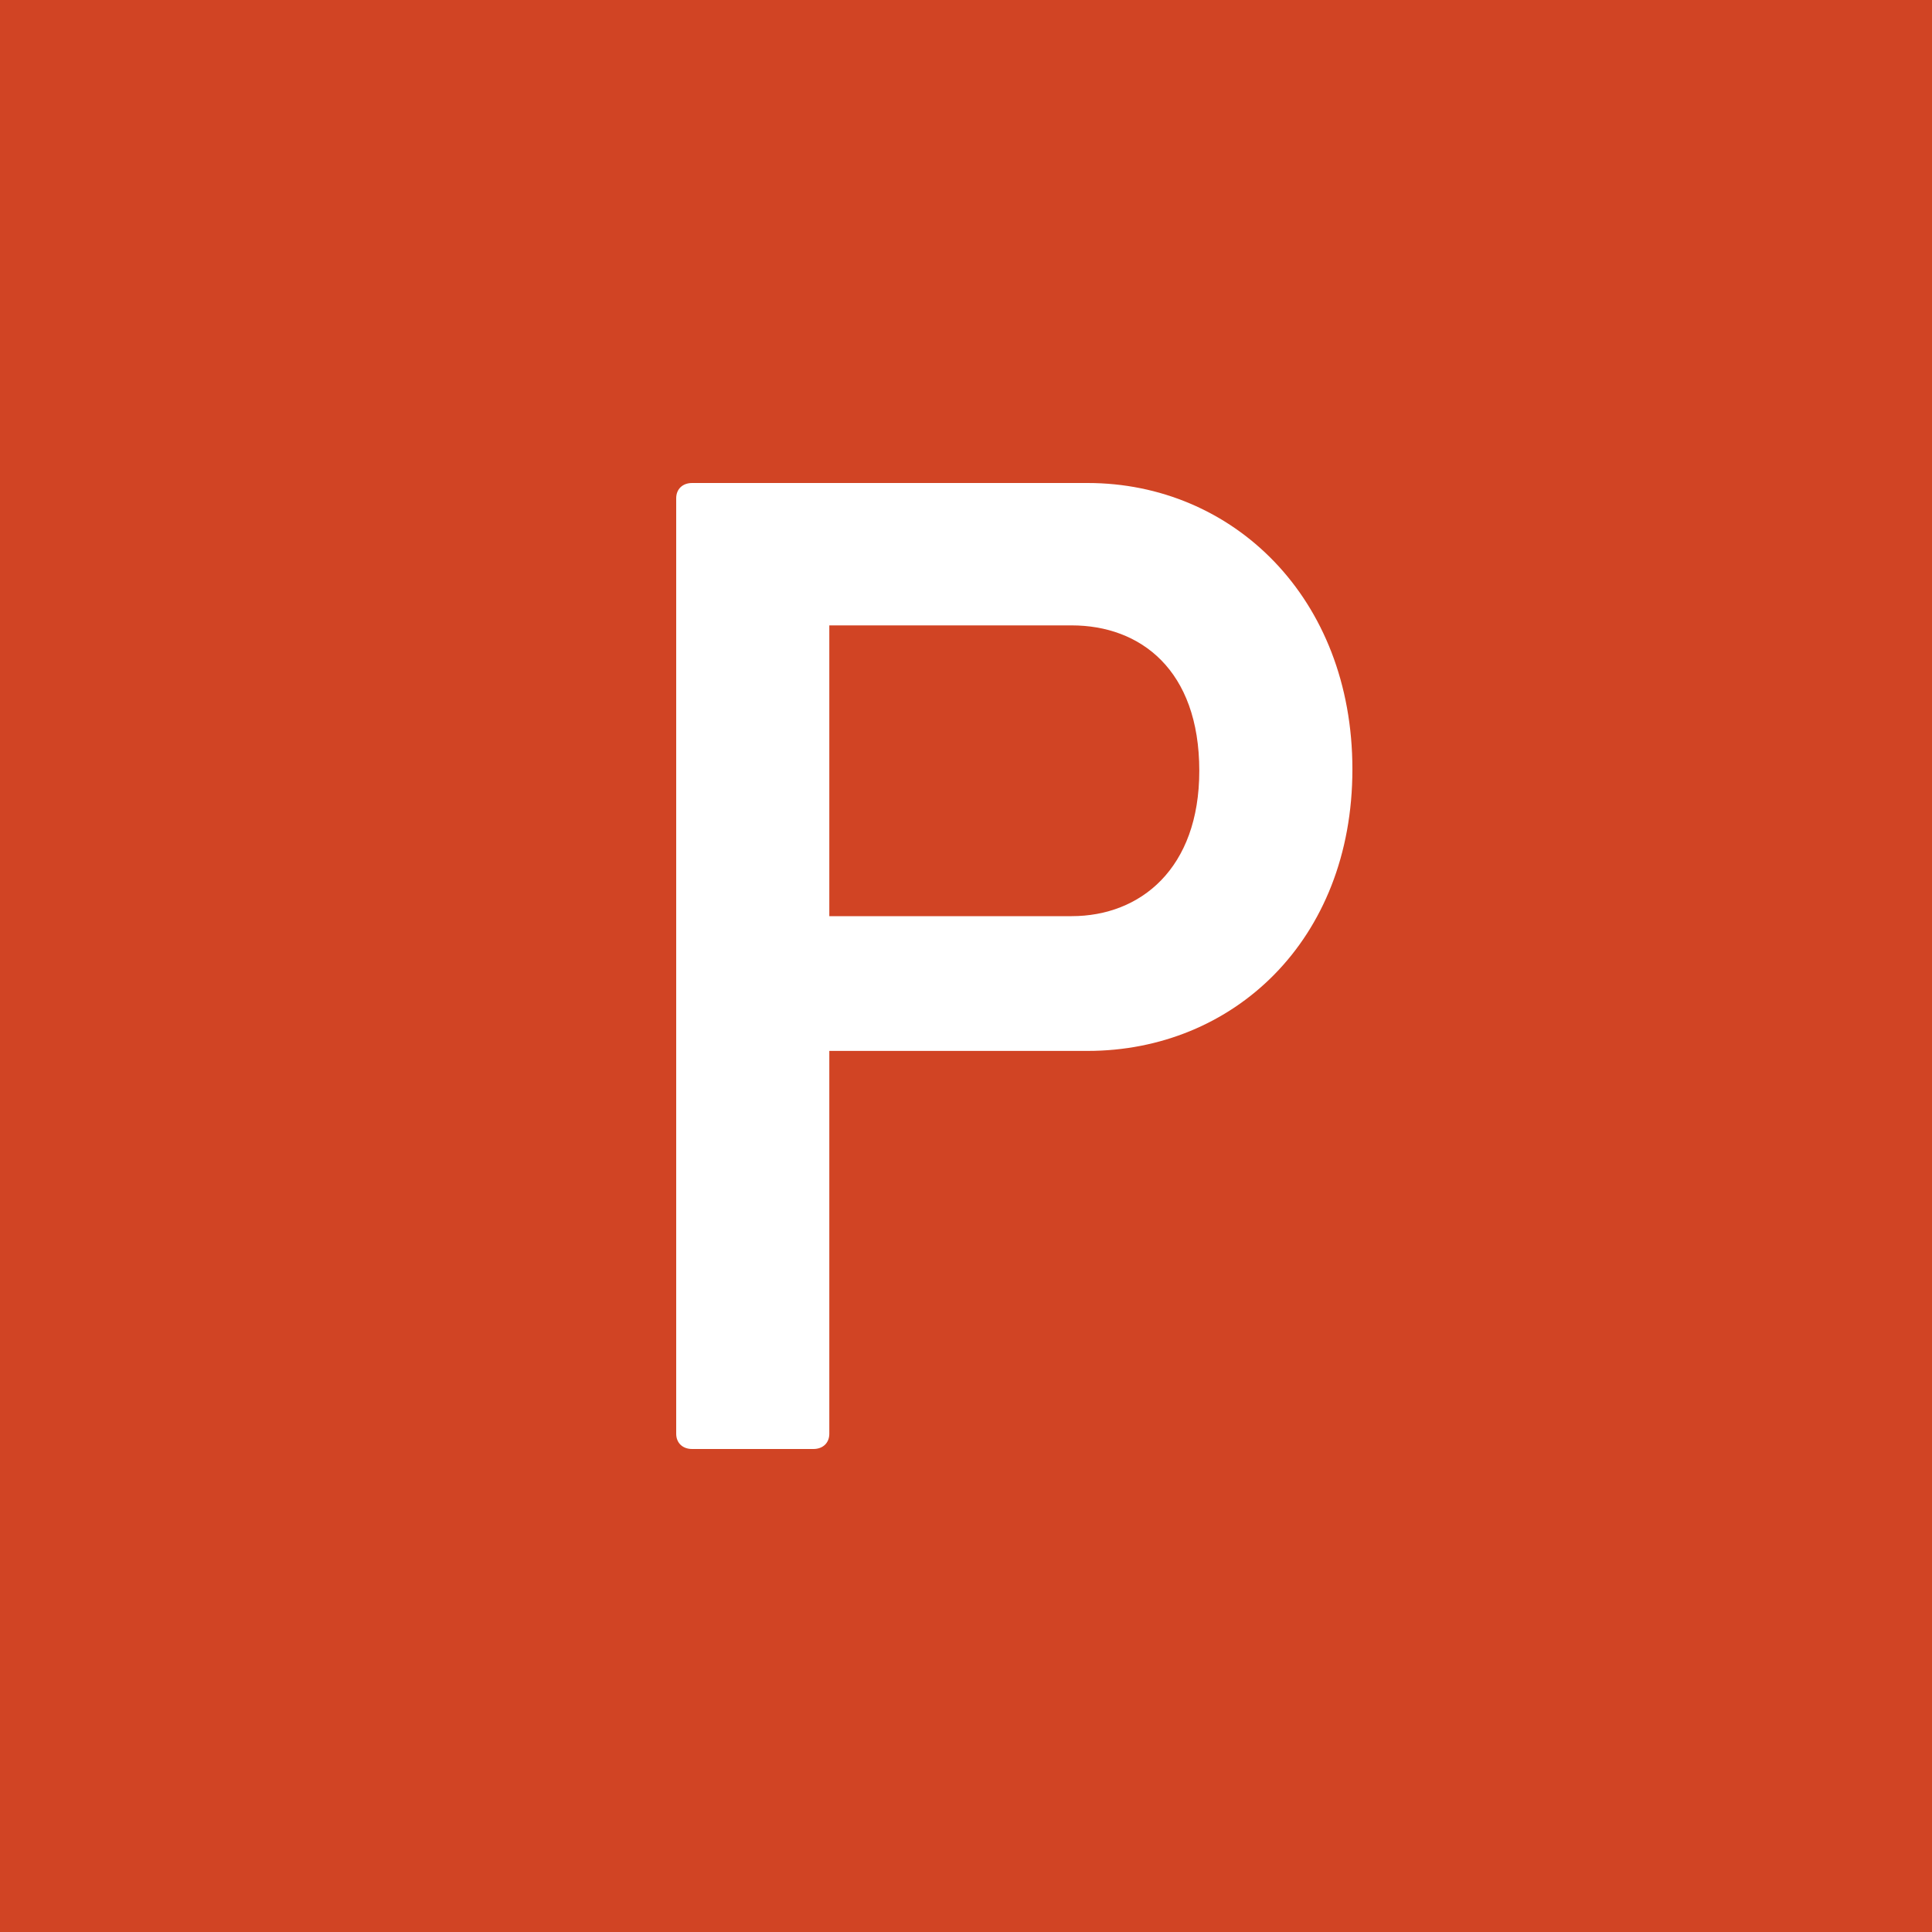 <?xml version="1.0" encoding="UTF-8"?>
<svg width="20px" height="20px" viewBox="0 0 20 20" version="1.1" xmlns="http://www.w3.org/2000/svg" xmlns:xlink="http://www.w3.org/1999/xlink">
    <!-- Generator: Sketch 64 (93537) - https://sketch.com -->
    <title>ic_ppt</title>
    <desc>Created with Sketch.</desc>
    <g id="Symbols" stroke="none" stroke-width="1" fill="none" fill-rule="evenodd">
        <g id="3.file-format/ppt_24px" transform="translate(-2, -2)">
            <rect id="ICON-Copy-4" x="0" y="0" width="24" height="24"></rect>
            <path d="M22,2 L22,22 L2,22 L2,2 L22,2 Z M13.259,7 L9.165,7 C9.066,7 9,7.063 9,7.158 L9,7.158 L9,16.842 C9,16.937 9.066,17 9.165,17 L9.165,17 L10.42,17 C10.519,17 10.585,16.937 10.585,16.842 L10.585,16.842 L10.585,12.879 L13.259,12.879 C14.762,12.879 16,11.738 16,9.963 C16,8.188 14.762,7 13.259,7 L13.259,7 Z M13.094,8.474 C13.804,8.474 14.415,8.933 14.415,9.979 C14.415,10.993 13.804,11.484 13.094,11.484 L13.094,11.484 L10.585,11.484 L10.585,8.474 Z" id="ic_ppt" fill="#D14424"></path>
        </g>
    </g>
</svg>
